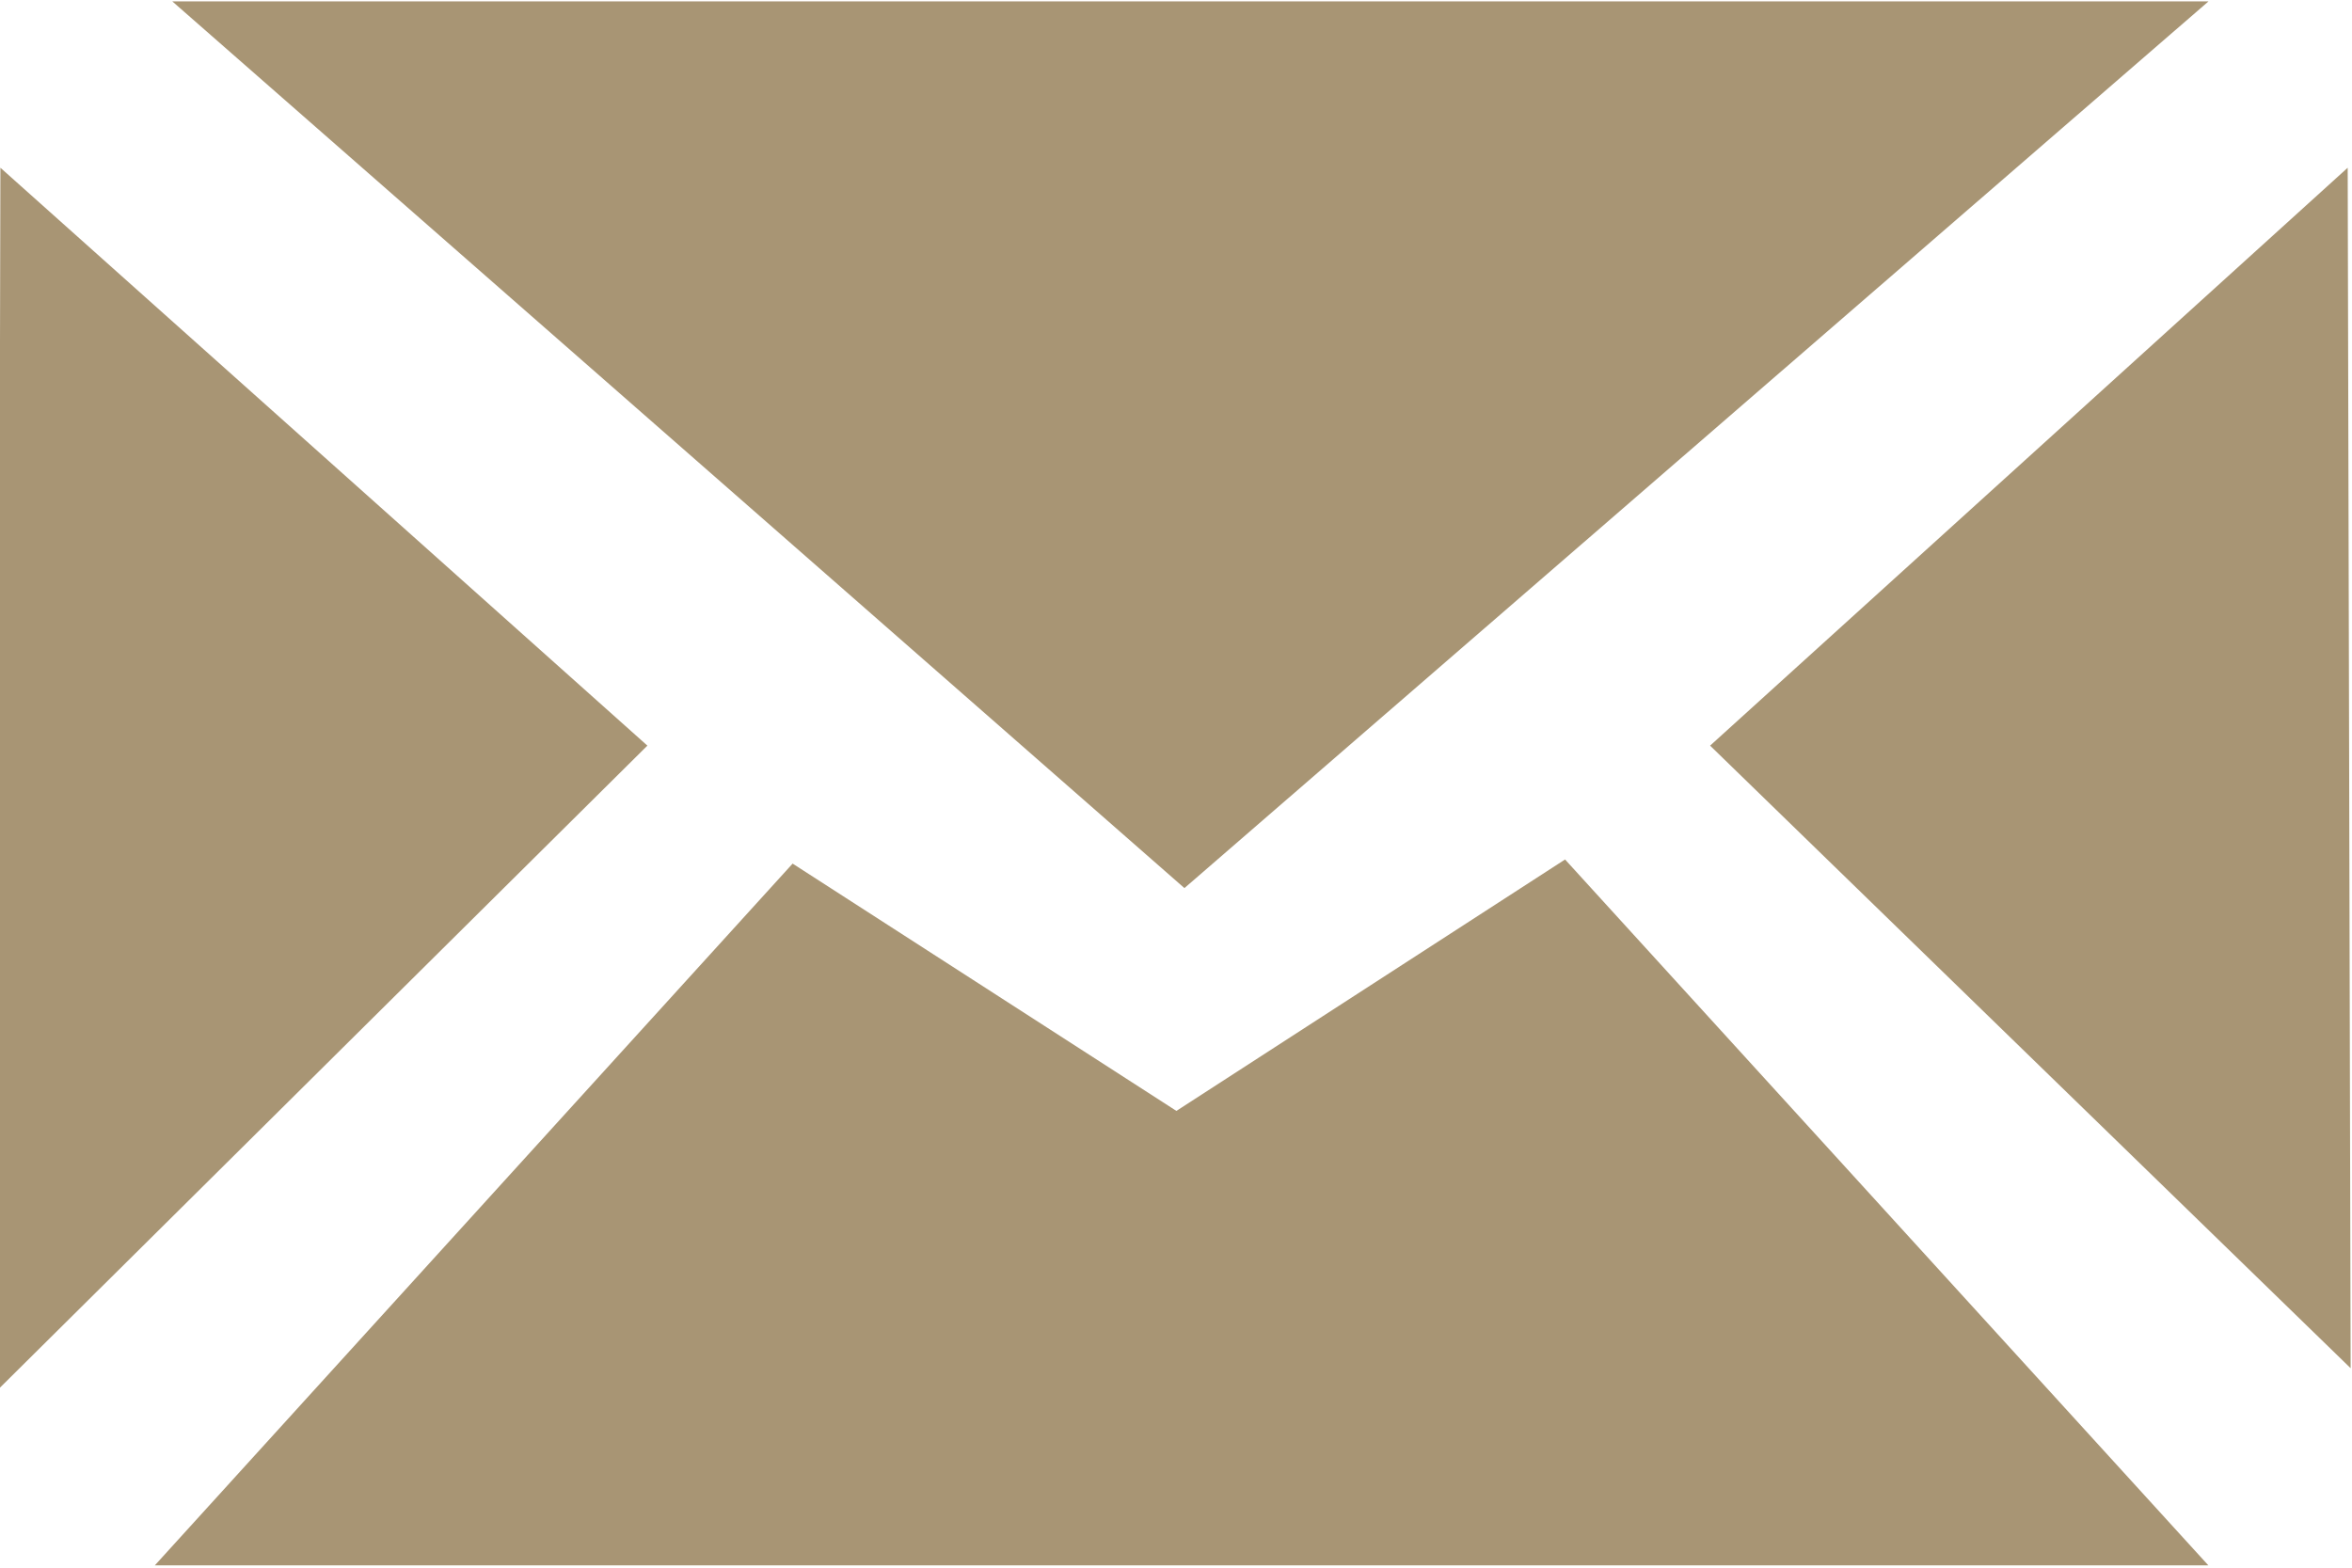 <svg 
 xmlns="http://www.w3.org/2000/svg"
 xmlns:xlink="http://www.w3.org/1999/xlink"
 width="12px" height="8px">
<path fill-rule="evenodd"  fill="rgb(168, 149, 116)"
 d="M8.725,3.805 L11.978,0.856 L11.993,6.982 L8.725,3.805 ZM0.879,0.007 L11.268,0.007 L6.043,4.532 L0.879,0.007 ZM-0.012,7.093 L0.002,0.856 L3.303,3.805 L-0.012,7.093 ZM6.002,5.669 L7.985,4.386 L11.267,7.988 L0.790,7.988 L4.044,4.407 L6.002,5.669 Z"/>
</svg>